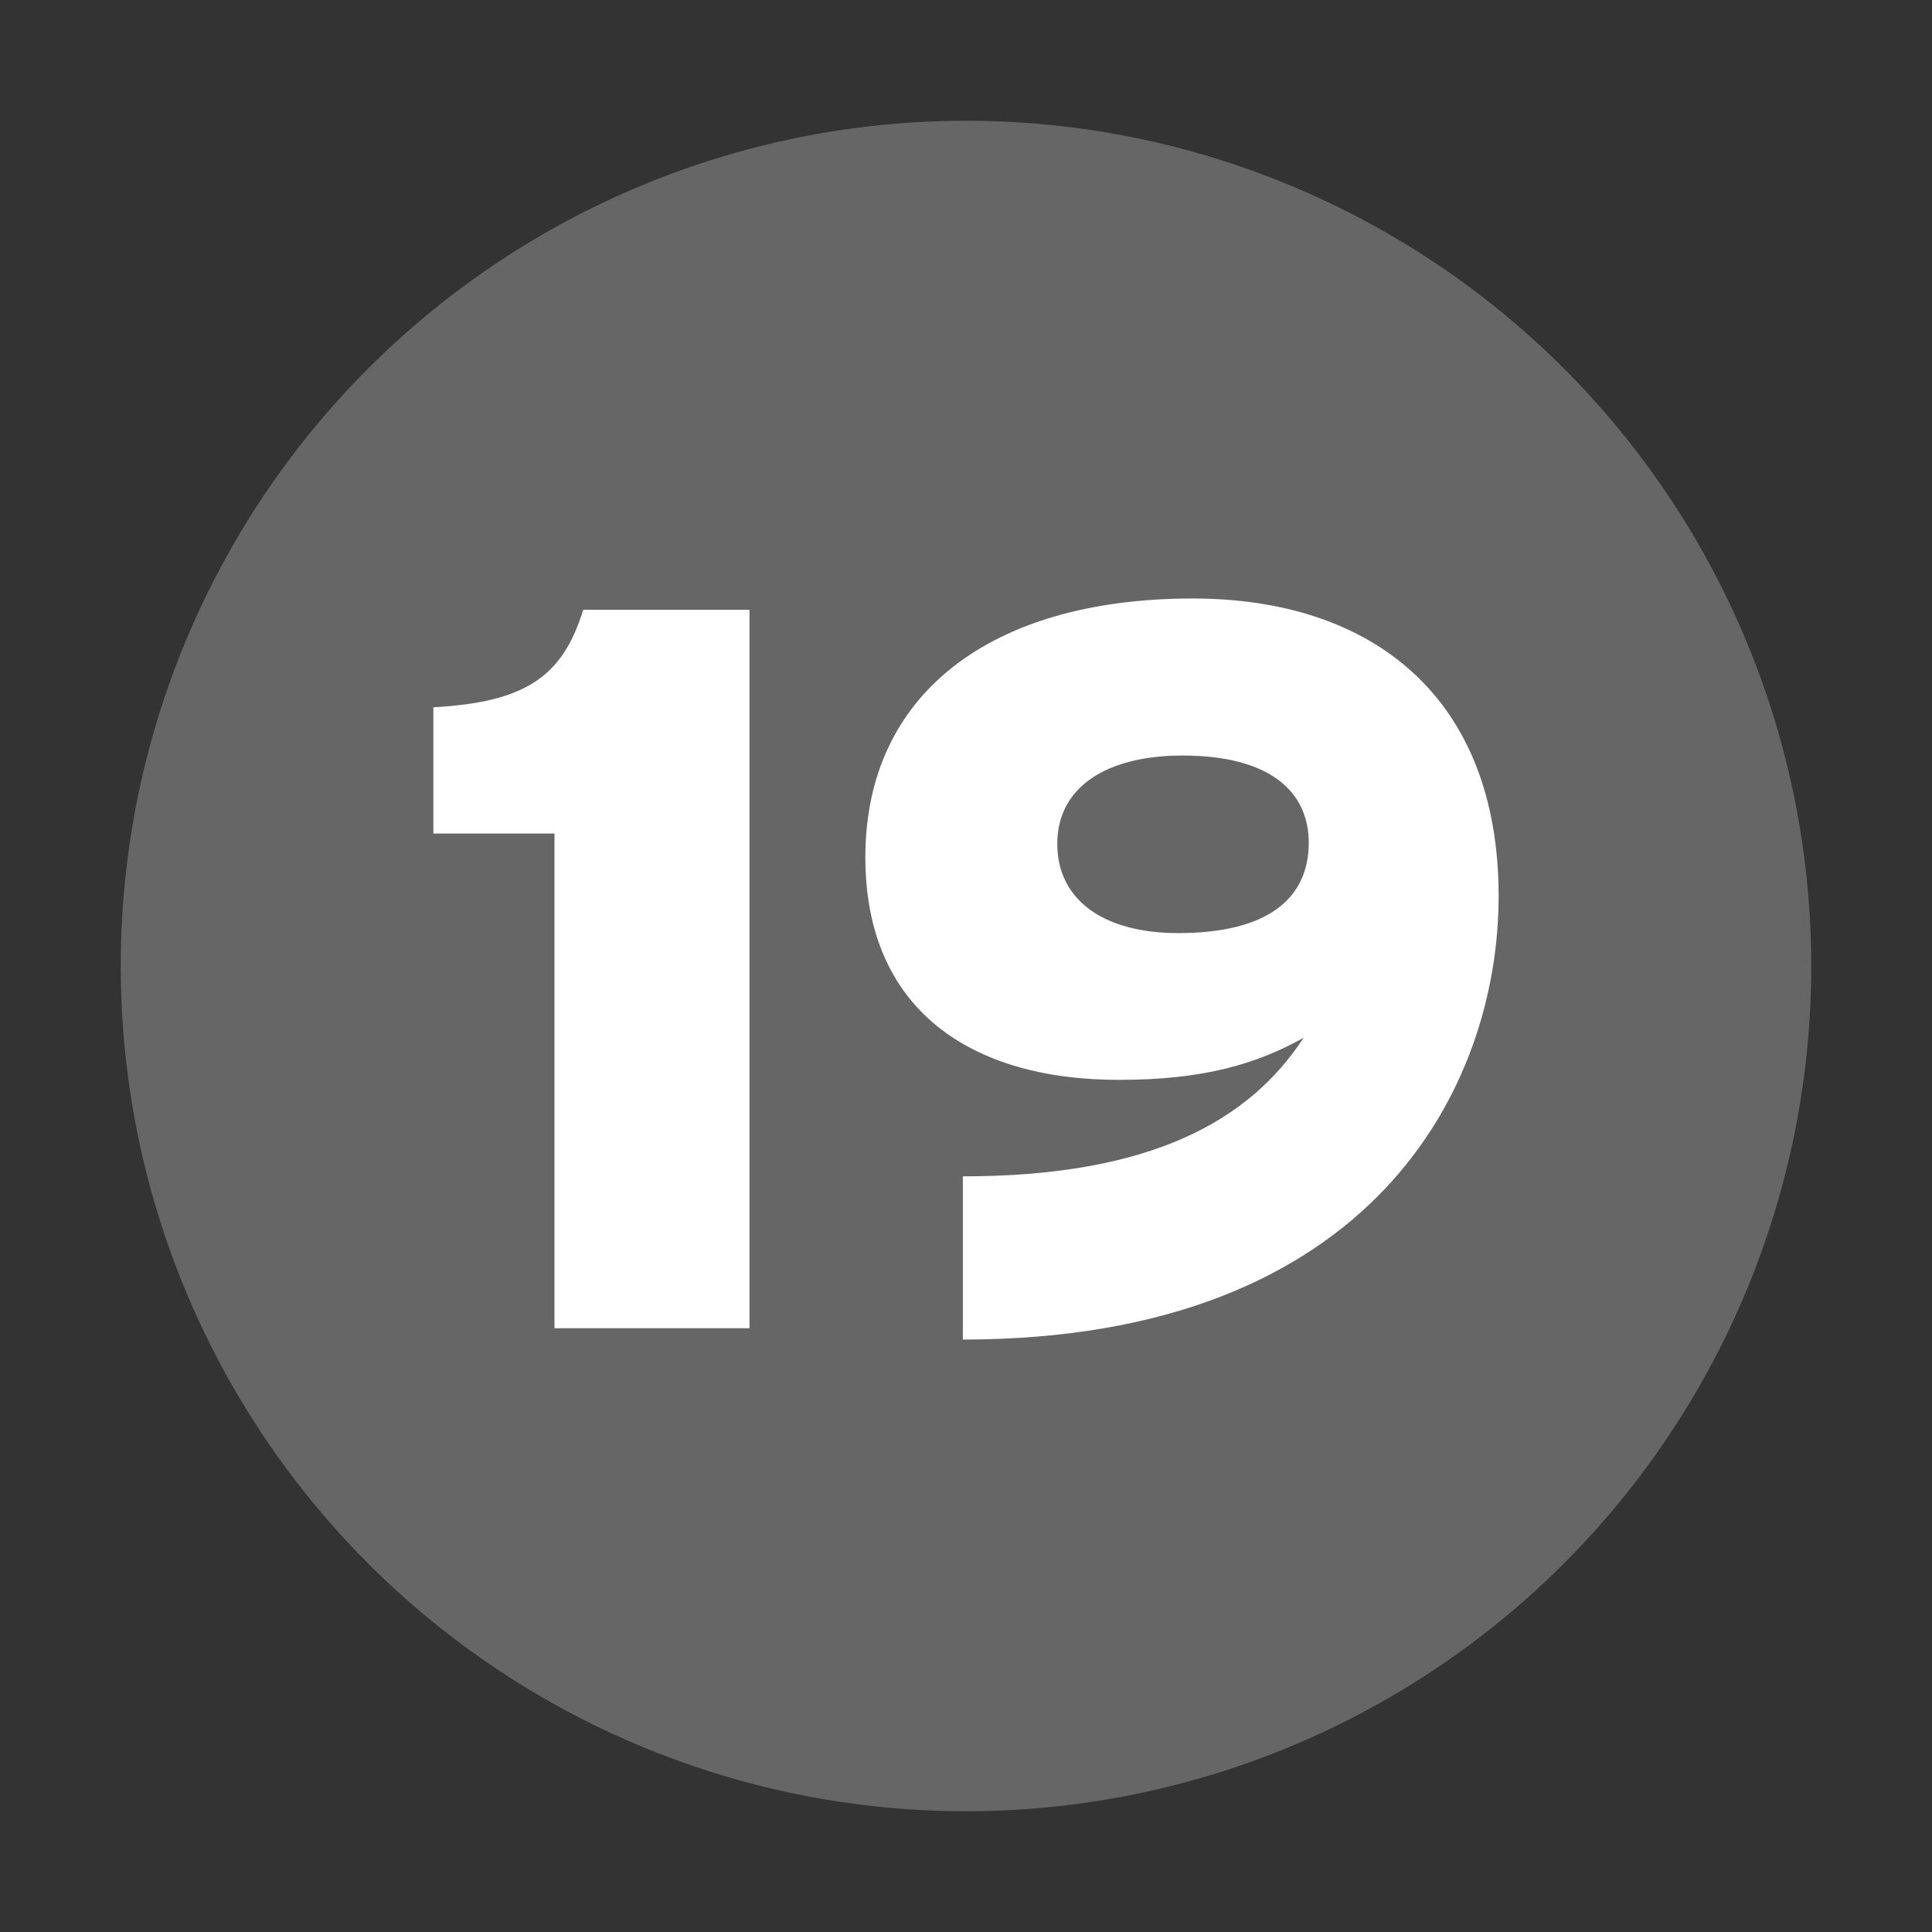 <?xml version="1.0" encoding="UTF-8" standalone="no"?>
<!-- Created with Inkscape (http://www.inkscape.org/) -->
<svg
   xmlns:svg="http://www.w3.org/2000/svg"
   xmlns="http://www.w3.org/2000/svg"
   version="1.0"
   width="32"
   height="32"
   id="svg2">
  <rect width="100%" height="100%" fill="#333333" stroke="none"/>
  <defs
     id="defs15" />
  <circle
     cx="16"
     cy="16"
     r="14"
     id="circle"
     style="fill:#666666" />
  <path
     d="M 12.414,22 L 12.414,10.1 L 9.66,10.1 C 9.32,11.205 8.708,11.63 7.178,11.715 L 7.178,13.806 L 9.184,13.806 L 9.184,22 L 12.414,22 M 24.822,14.843 C 24.822,11.562 22.748,9.913 19.756,9.913 C 16.39,9.913 14.333,11.511 14.333,14.197 C 14.333,16.713 16.067,17.886 18.532,17.886 C 19.96,17.886 20.827,17.614 21.592,17.189 C 20.691,18.566 19.059,19.484 15.948,19.484 L 15.948,22.187 C 22.748,22.187 24.822,17.988 24.822,14.843 M 21.677,13.959 C 21.677,14.894 20.98,15.455 19.518,15.455 C 18.26,15.455 17.512,14.894 17.512,13.976 C 17.512,13.024 18.345,12.514 19.586,12.514 C 21.031,12.514 21.677,13.109 21.677,13.959"
     id="text2219"
     style="fill:#ffffff" />
</svg>
